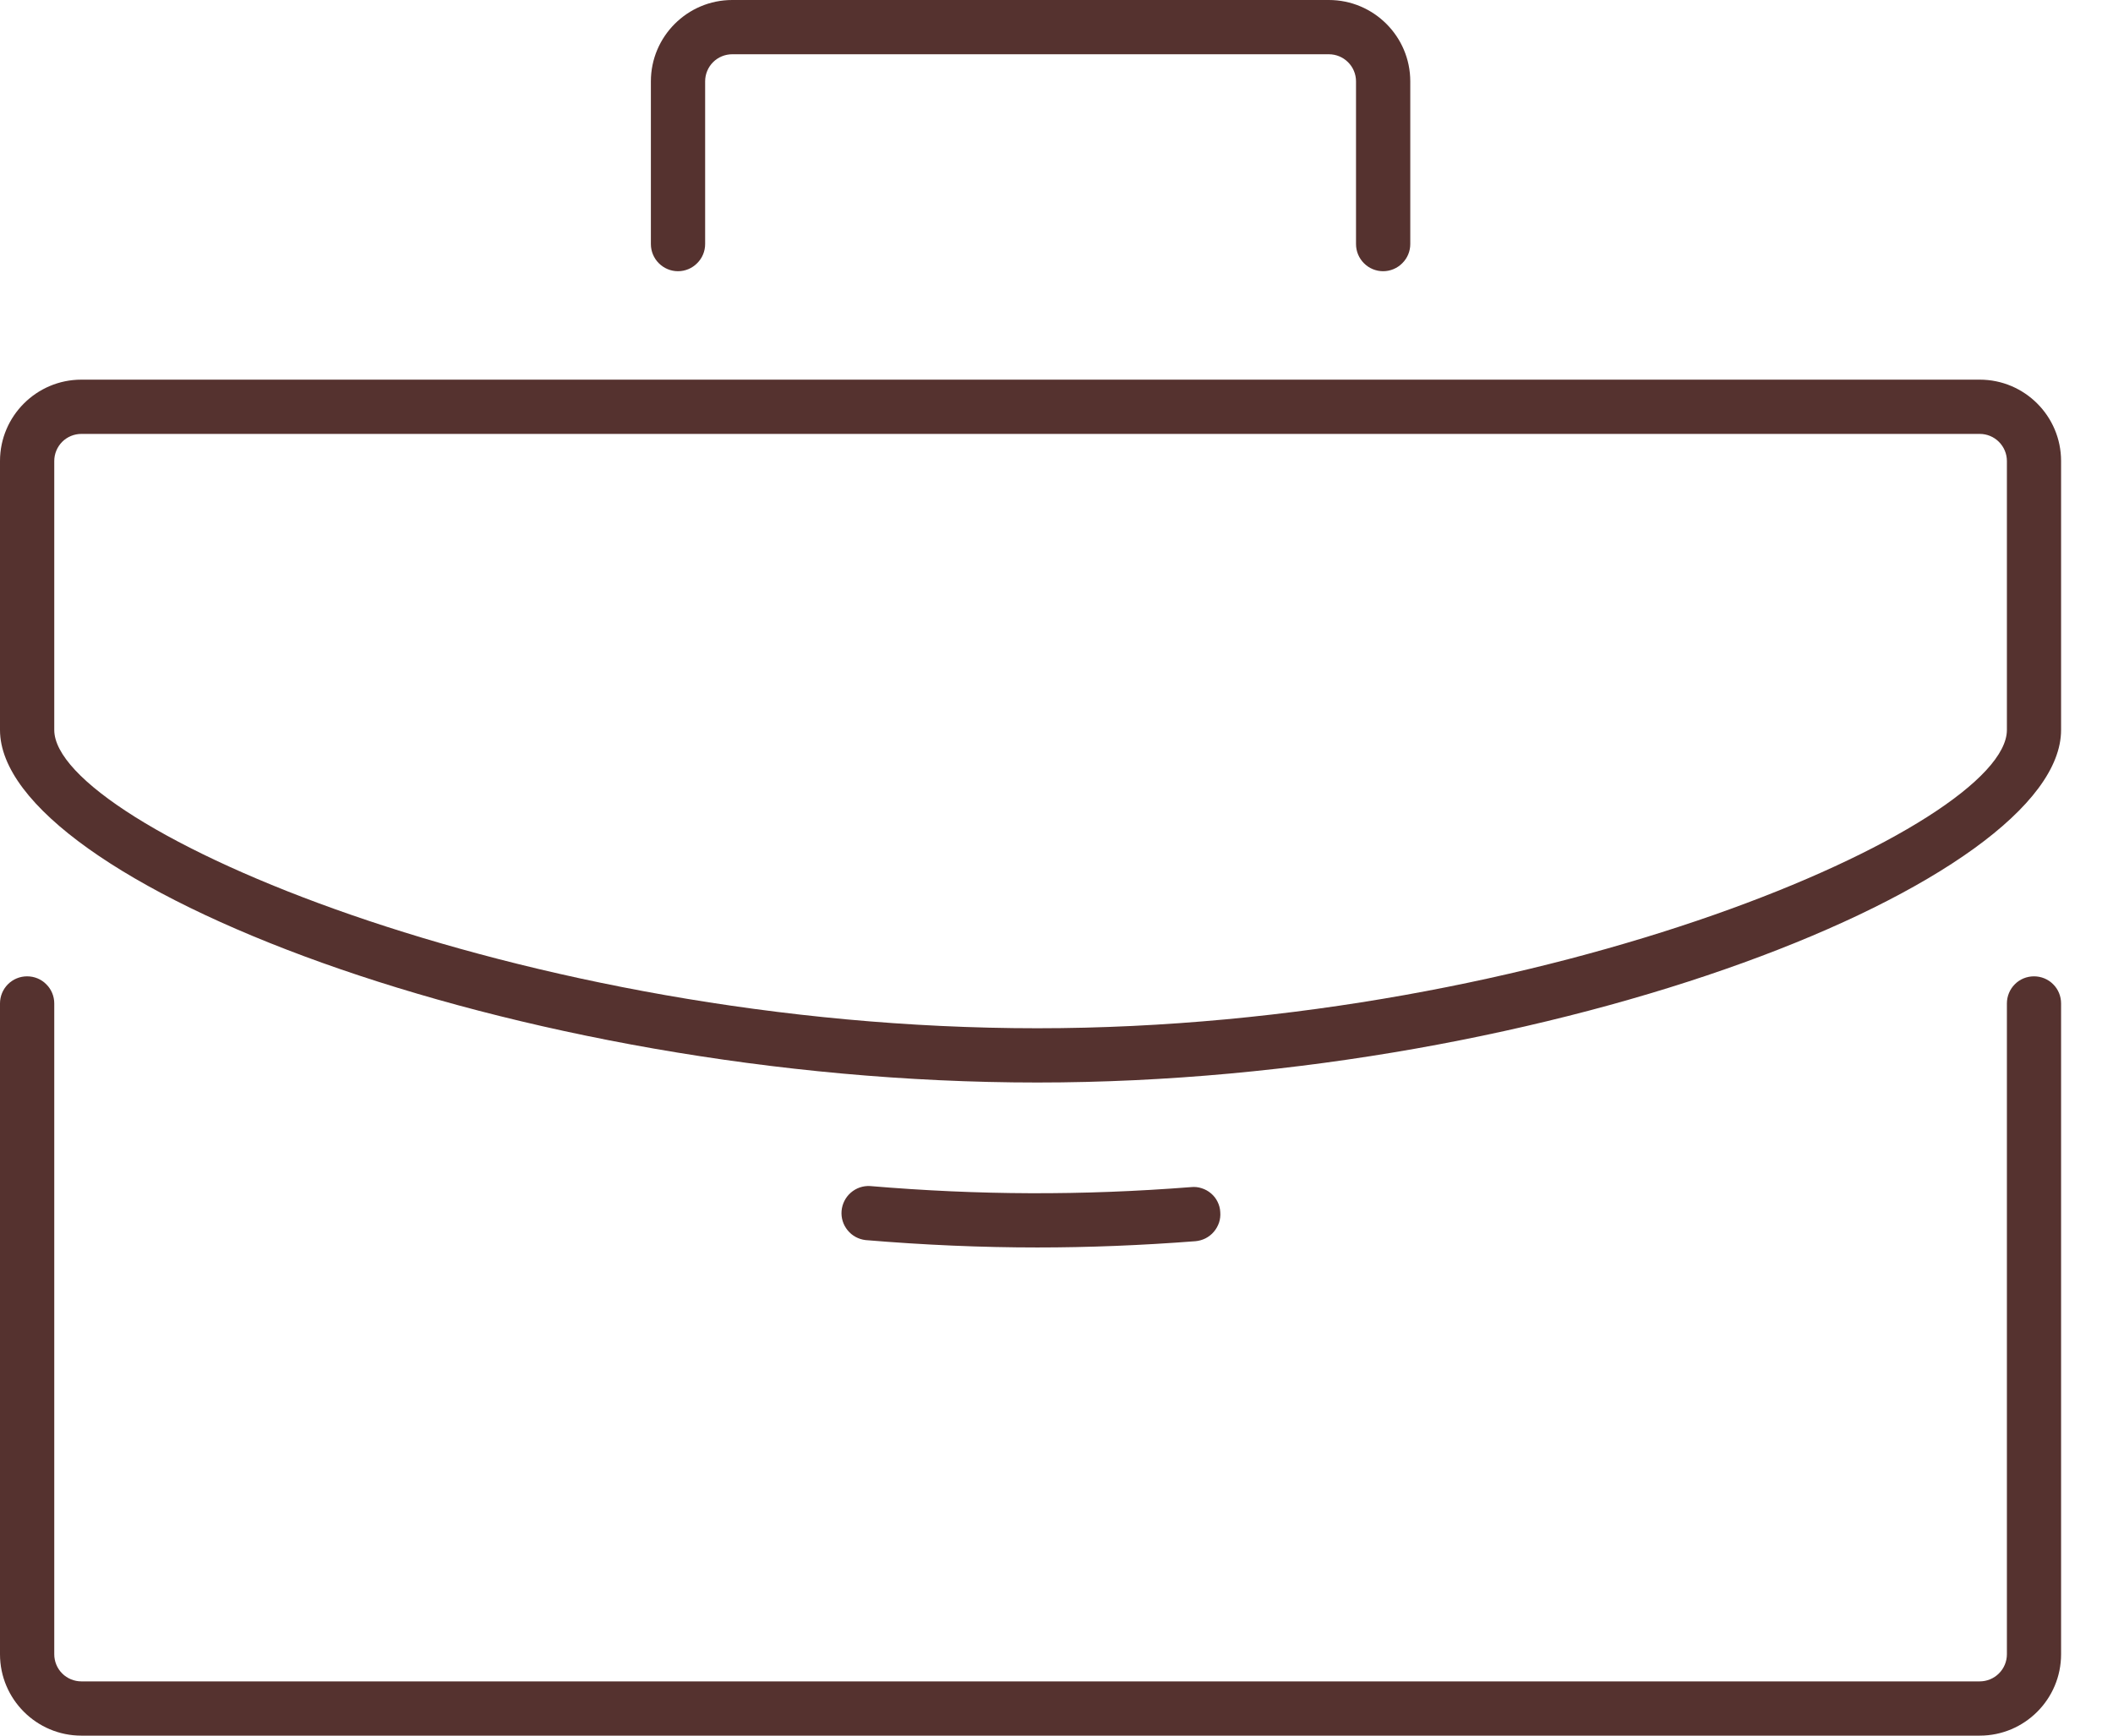 <svg width="28" height="23" viewBox="0 0 28 23" fill="none" xmlns="http://www.w3.org/2000/svg">
<path d="M26.953 12.938C26.858 12.938 26.766 12.975 26.699 13.043C26.632 13.11 26.594 13.202 26.594 13.297V21.922C26.594 22.017 26.556 22.109 26.488 22.176C26.421 22.243 26.33 22.281 26.234 22.281H1.078C0.983 22.281 0.891 22.243 0.824 22.176C0.757 22.109 0.719 22.017 0.719 21.922V13.297C0.719 13.202 0.681 13.11 0.613 13.043C0.546 12.975 0.455 12.938 0.359 12.938C0.264 12.938 0.173 12.975 0.105 13.043C0.038 13.11 0 13.202 0 13.297L0 21.922C0 22.516 0.484 23 1.078 23H26.234C26.829 23 27.312 22.516 27.312 21.922V13.297C27.312 13.202 27.275 13.11 27.207 13.043C27.14 12.975 27.048 12.938 26.953 12.938Z" fill="#55322F"/>
<path d="M18.328 3.594C18.423 3.594 18.515 3.556 18.582 3.488C18.65 3.421 18.688 3.33 18.688 3.234V1.078C18.688 0.484 18.204 0 17.609 0H9.703C9.109 0 8.625 0.484 8.625 1.078V3.234C8.625 3.33 8.663 3.421 8.73 3.488C8.798 3.556 8.889 3.594 8.984 3.594C9.08 3.594 9.171 3.556 9.238 3.488C9.306 3.421 9.344 3.33 9.344 3.234V1.078C9.344 0.983 9.382 0.891 9.449 0.824C9.516 0.757 9.608 0.719 9.703 0.719H17.609C17.705 0.719 17.796 0.757 17.863 0.824C17.931 0.891 17.969 0.983 17.969 1.078V3.234C17.969 3.33 18.007 3.421 18.074 3.488C18.141 3.556 18.233 3.594 18.328 3.594Z" fill="#55322F"/>
<path d="M26.234 5.031H1.078C0.484 5.031 0 5.515 0 6.109V9.673C0 11.67 6.796 14.345 13.746 14.345C20.605 14.345 27.312 11.67 27.312 9.673V6.109C27.312 5.515 26.829 5.031 26.234 5.031ZM26.594 9.673C26.594 10.941 20.515 13.626 13.746 13.626C6.882 13.626 0.719 10.941 0.719 9.673V6.109C0.719 6.014 0.757 5.923 0.824 5.855C0.891 5.788 0.983 5.75 1.078 5.75H26.234C26.33 5.75 26.421 5.788 26.488 5.855C26.556 5.923 26.594 6.014 26.594 6.109V9.673Z" fill="#55322F"/>
<path d="M13.746 16.531C14.424 16.531 15.128 16.503 15.841 16.448C15.887 16.444 15.933 16.431 15.975 16.41C16.017 16.388 16.055 16.359 16.085 16.323C16.116 16.287 16.139 16.245 16.154 16.201C16.169 16.156 16.174 16.108 16.17 16.061C16.168 16.014 16.155 15.967 16.134 15.925C16.113 15.882 16.084 15.845 16.047 15.814C16.011 15.783 15.969 15.76 15.924 15.746C15.879 15.731 15.831 15.726 15.784 15.731C14.336 15.844 12.974 15.839 11.529 15.717C11.436 15.712 11.345 15.743 11.274 15.805C11.204 15.866 11.16 15.953 11.152 16.046C11.144 16.139 11.173 16.231 11.232 16.303C11.291 16.376 11.376 16.422 11.469 16.433C12.242 16.498 13.009 16.531 13.746 16.531Z" fill="#55322F"/>
</svg>
